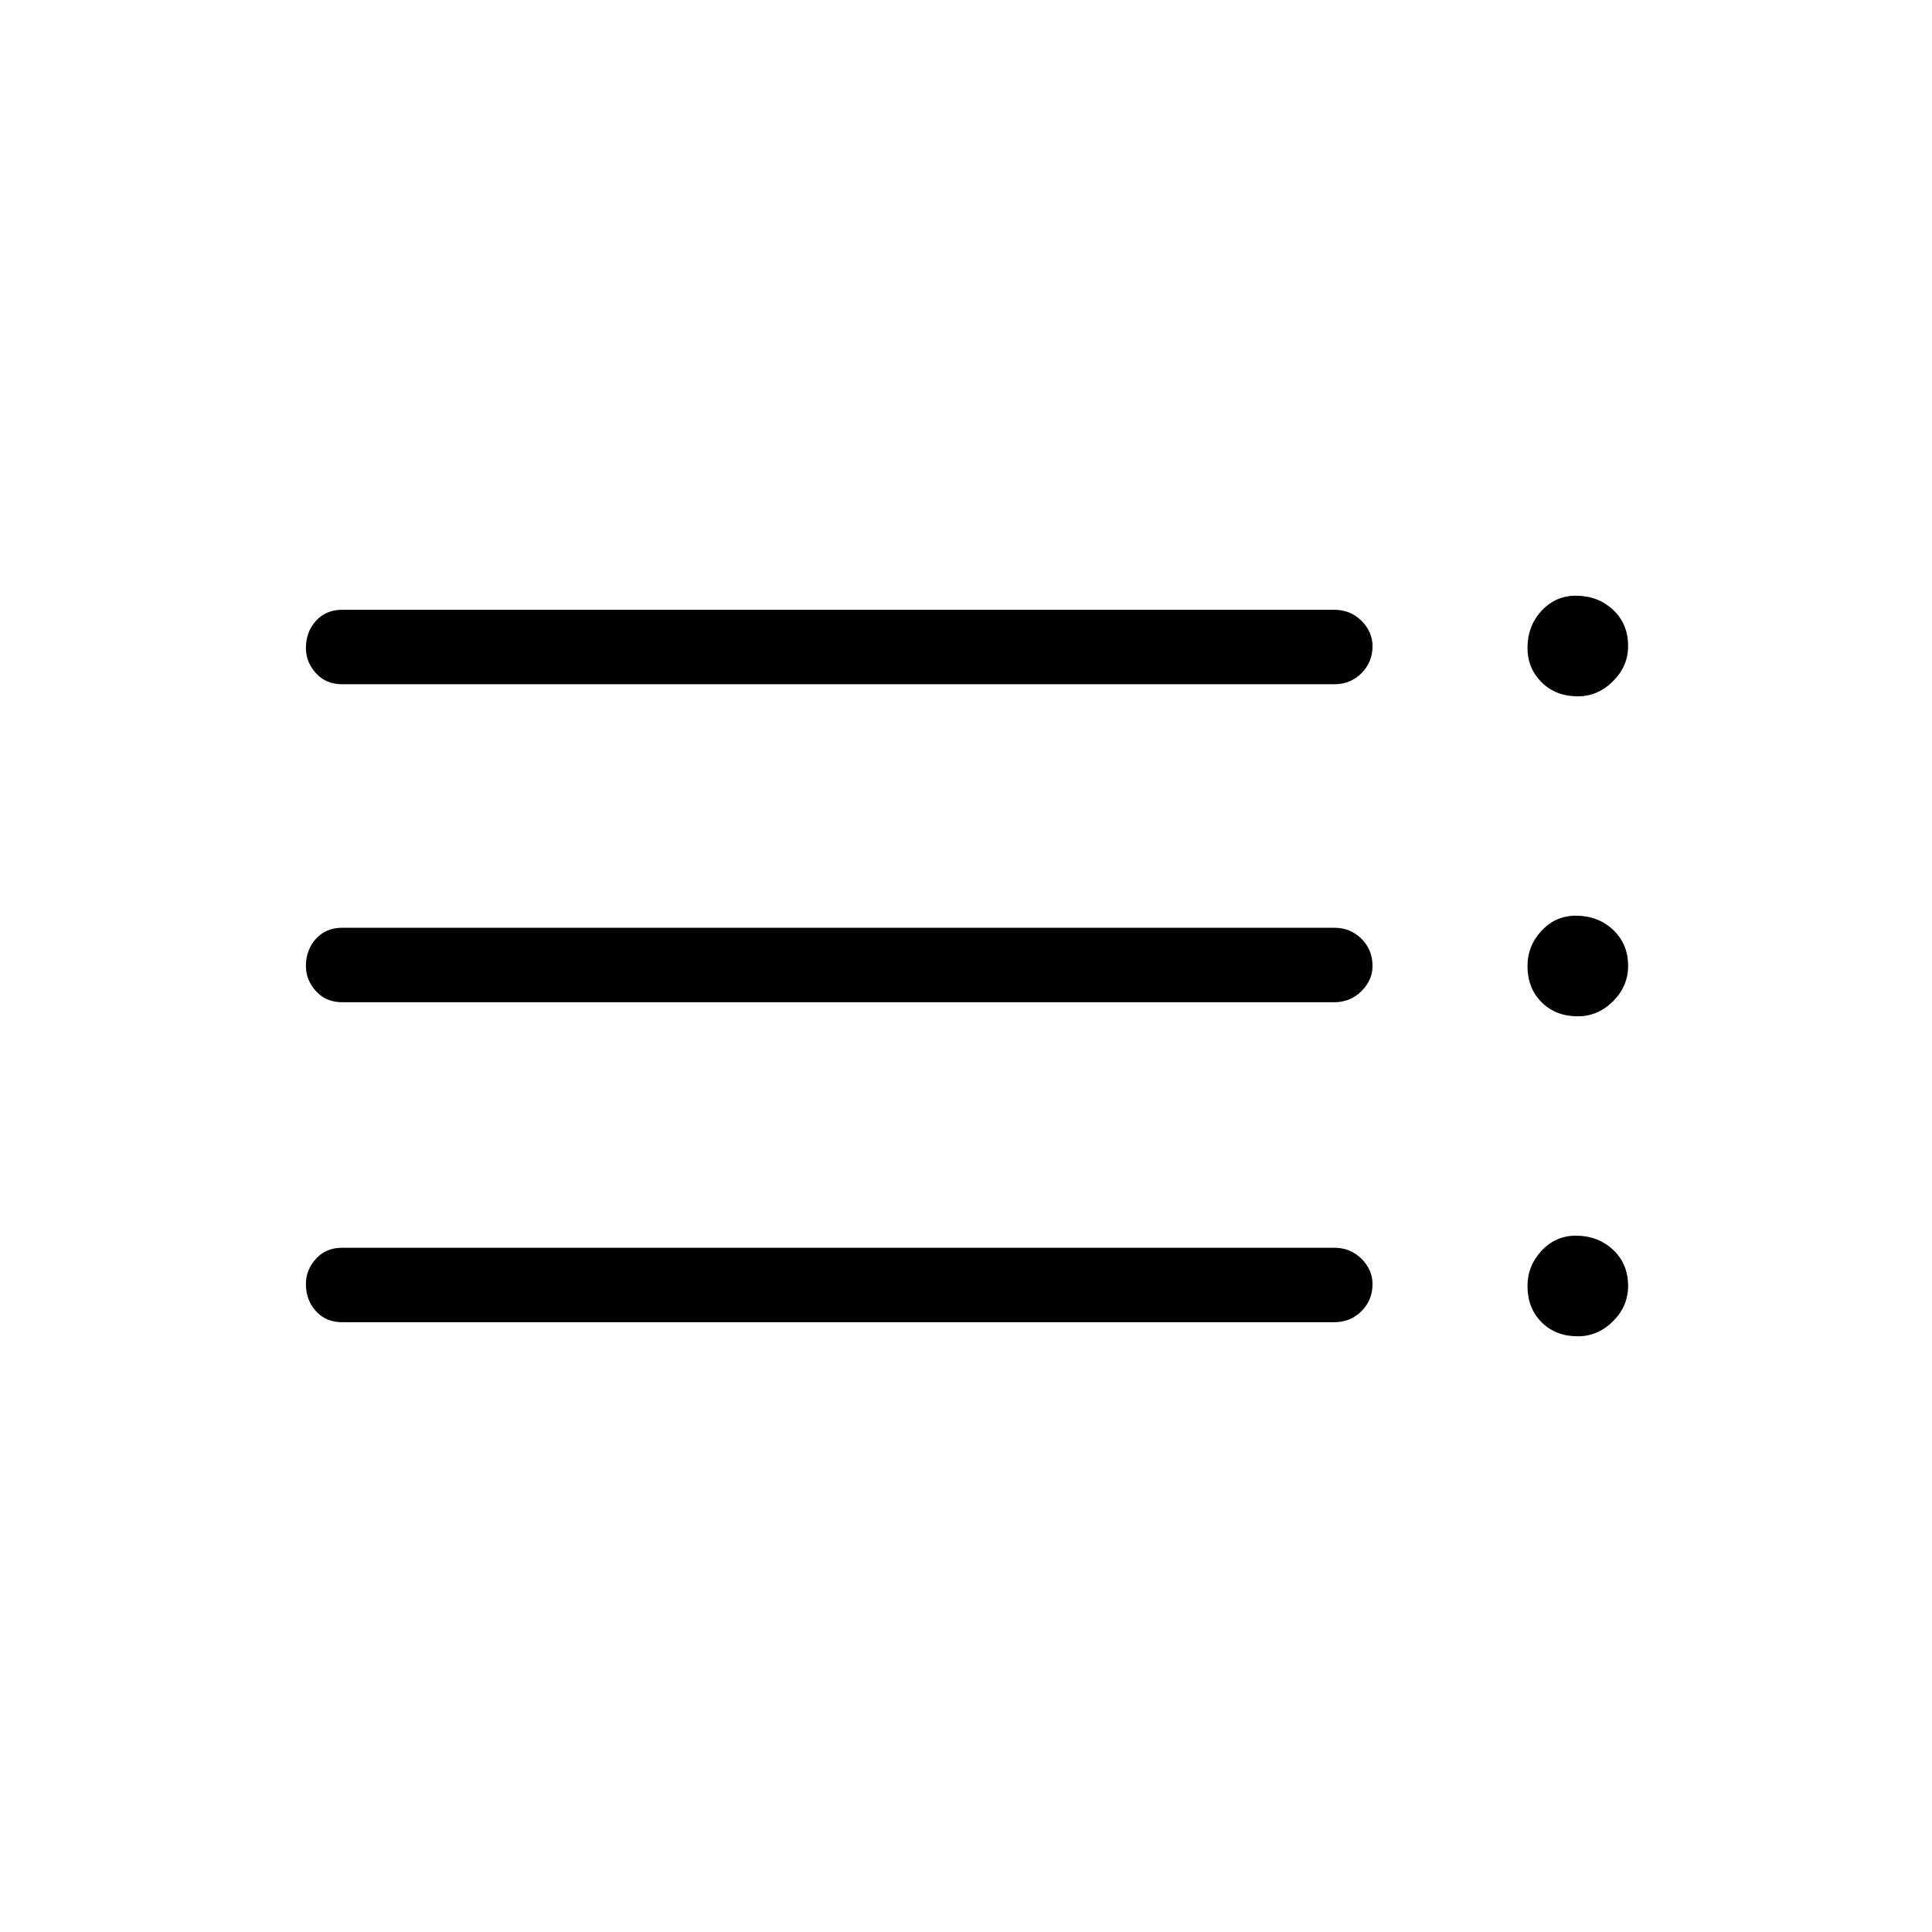 <svg xmlns="http://www.w3.org/2000/svg" height="24" width="24"><path d="M4.25 8.5Q4.05 8.5 3.925 8.363Q3.8 8.225 3.8 8.05Q3.8 7.85 3.925 7.712Q4.05 7.575 4.25 7.575H16.575Q16.775 7.575 16.913 7.712Q17.05 7.85 17.05 8.025Q17.05 8.225 16.913 8.363Q16.775 8.5 16.575 8.5ZM4.25 12.45Q4.05 12.45 3.925 12.312Q3.8 12.175 3.8 12Q3.8 11.8 3.925 11.662Q4.05 11.525 4.25 11.525H16.575Q16.775 11.525 16.913 11.662Q17.05 11.8 17.05 12Q17.05 12.175 16.913 12.312Q16.775 12.45 16.575 12.45ZM4.25 16.425Q4.05 16.425 3.925 16.288Q3.8 16.15 3.8 15.95Q3.8 15.775 3.925 15.637Q4.05 15.5 4.25 15.5H16.575Q16.775 15.5 16.913 15.637Q17.05 15.775 17.05 15.95Q17.05 16.15 16.913 16.288Q16.775 16.425 16.575 16.425ZM19.6 16.6Q19.325 16.6 19.15 16.425Q18.975 16.25 18.975 15.975Q18.975 15.725 19.15 15.537Q19.325 15.35 19.575 15.35Q19.85 15.35 20.038 15.525Q20.225 15.7 20.225 15.975Q20.225 16.225 20.038 16.413Q19.85 16.6 19.6 16.6ZM19.6 8.65Q19.325 8.65 19.15 8.475Q18.975 8.3 18.975 8.05Q18.975 7.775 19.15 7.587Q19.325 7.4 19.575 7.4Q19.85 7.4 20.038 7.575Q20.225 7.75 20.225 8.025Q20.225 8.275 20.038 8.462Q19.85 8.65 19.6 8.65ZM19.6 12.625Q19.325 12.625 19.15 12.45Q18.975 12.275 18.975 12Q18.975 11.75 19.15 11.562Q19.325 11.375 19.575 11.375Q19.85 11.375 20.038 11.55Q20.225 11.725 20.225 12Q20.225 12.25 20.038 12.438Q19.85 12.625 19.6 12.625Z"/></svg>